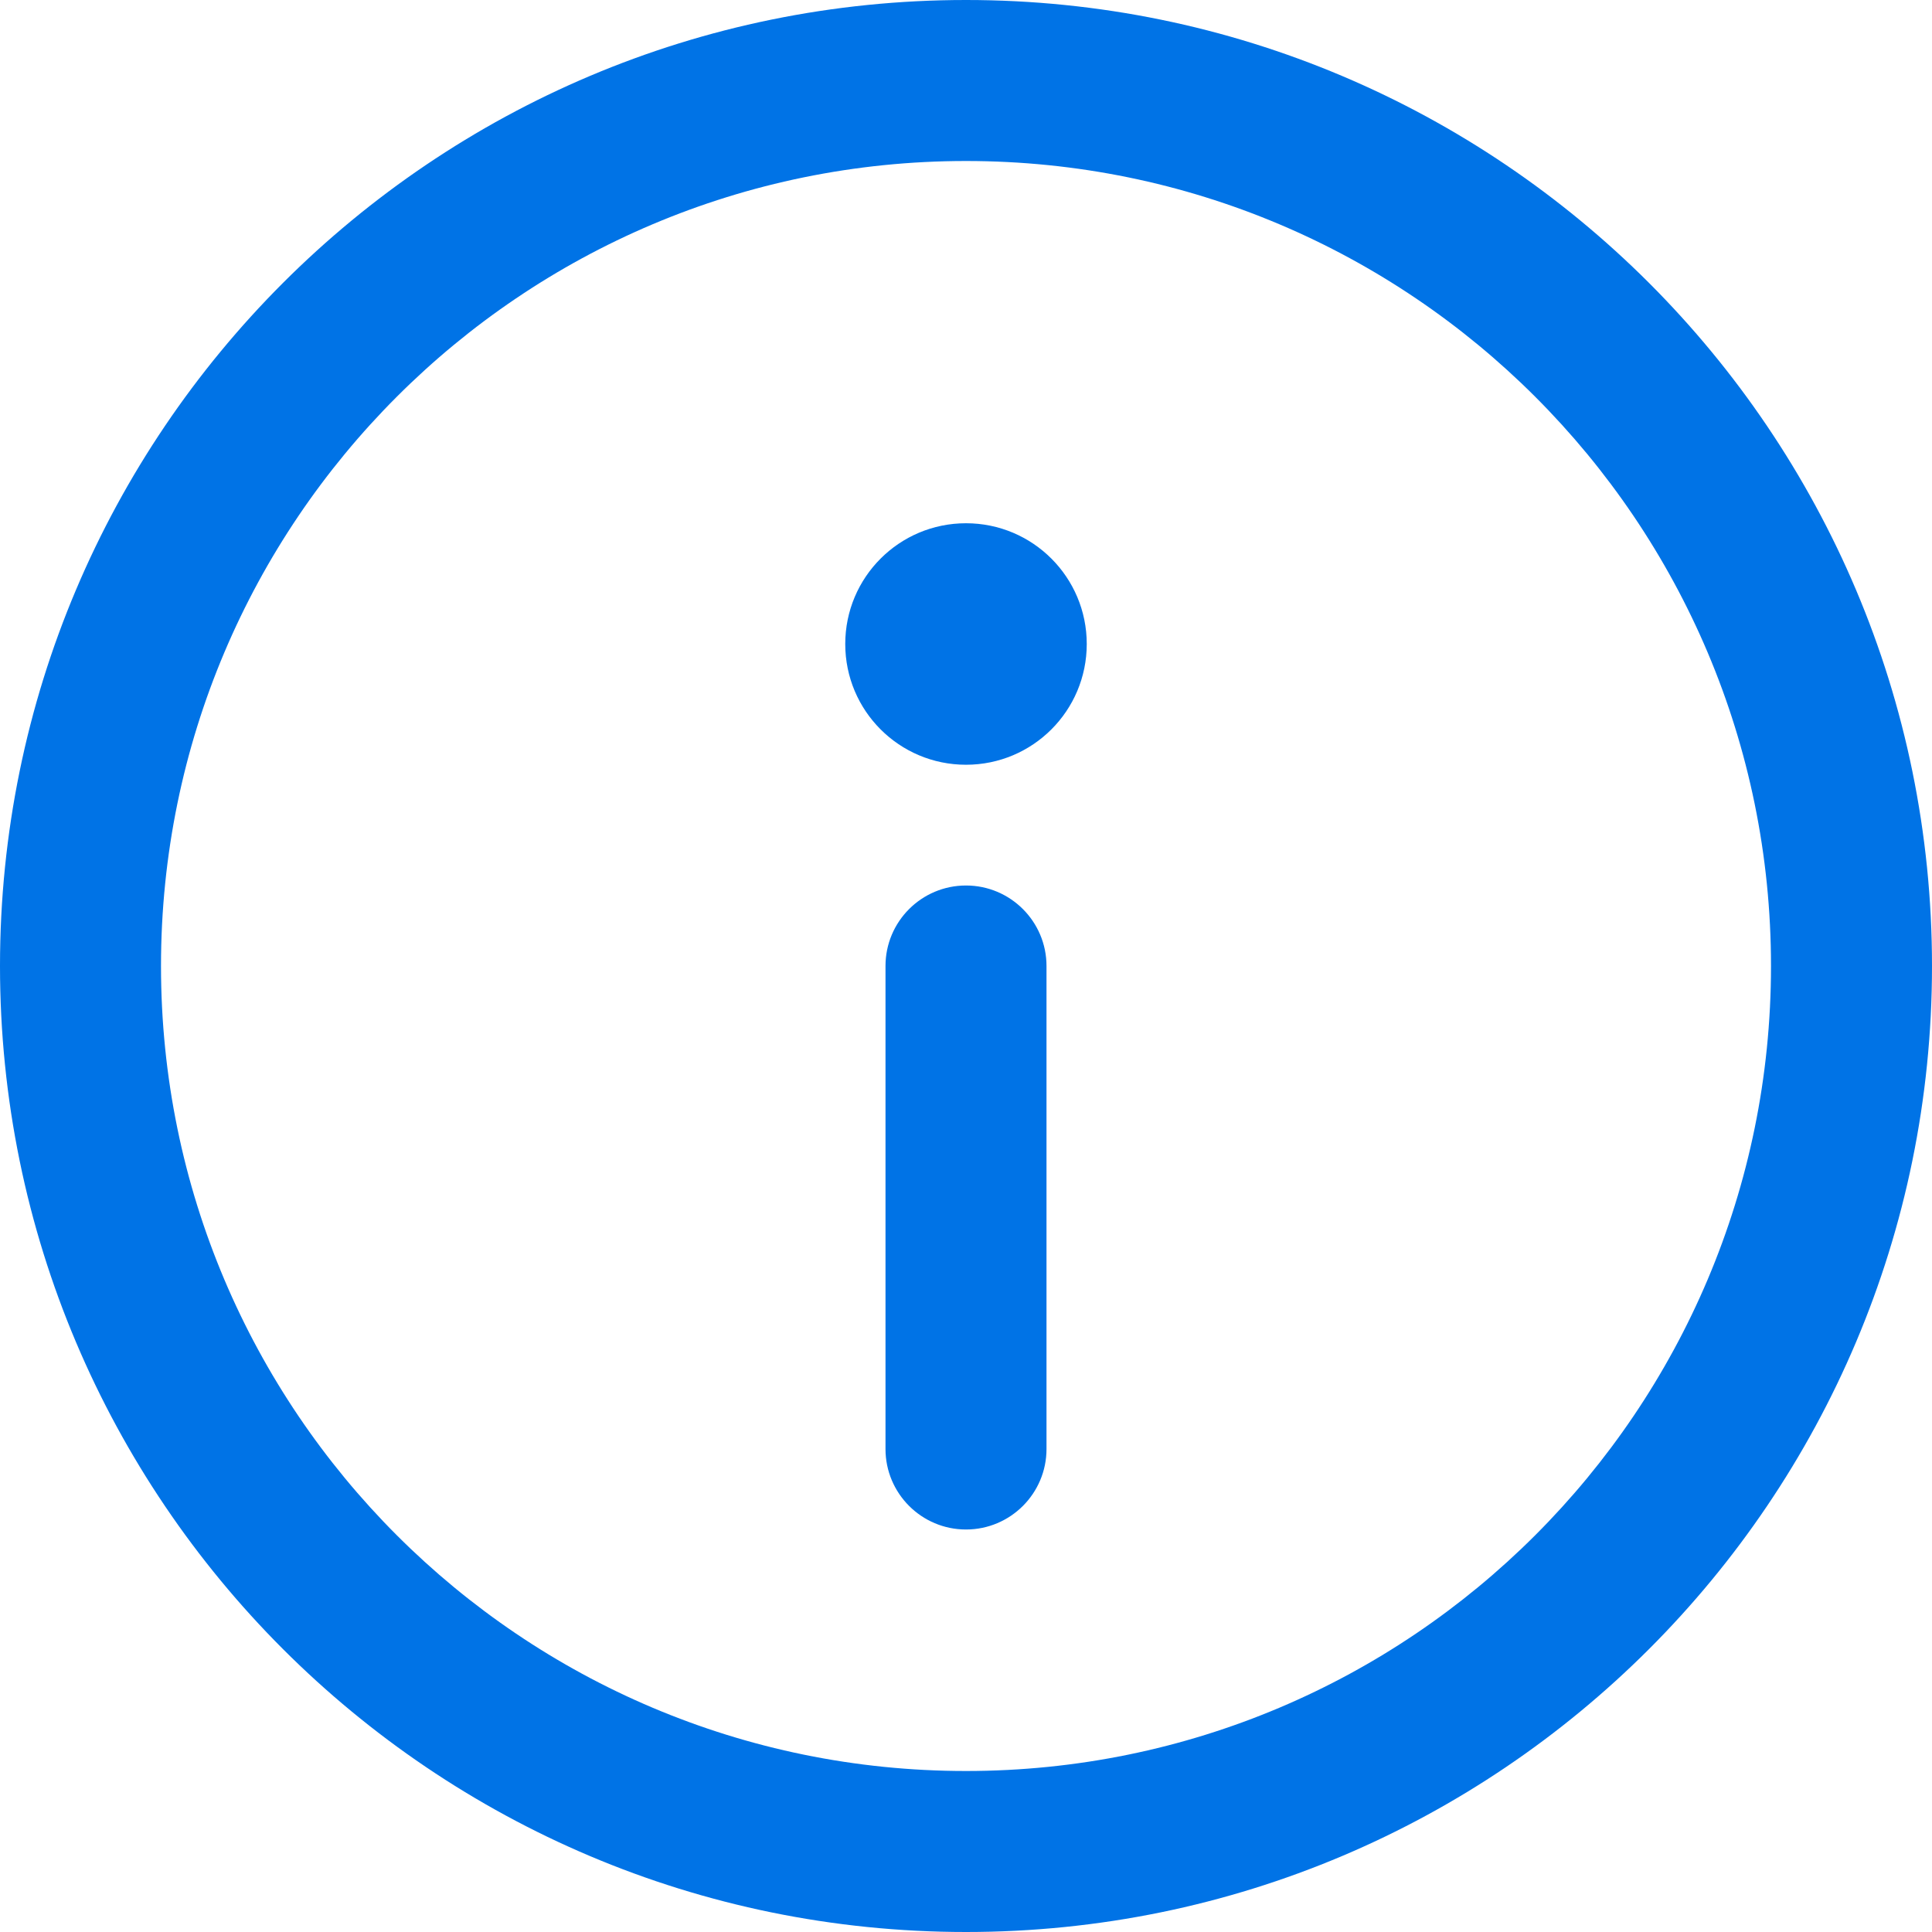 <svg width="24" height="24" viewBox="0 0 24 24" fill="none" xmlns="http://www.w3.org/2000/svg">
<path fill-rule="evenodd" clip-rule="evenodd" d="M12 0C18.627 0 24 5.373 24 12C24 18.627 18.627 24 12 24C5.373 24 0 18.627 0 12C0 5.373 5.373 0 12 0ZM12 2C6.477 2 2 6.477 2 12C2 17.523 6.477 22 12 22C17.523 22 22 17.523 22 12C22 6.477 17.523 2 12 2ZM11 18C11 18.552 11.448 19 12 19C12.552 19 13 18.552 13 18V12C13 11.448 12.552 11 12 11C11.448 11 11 11.448 11 12V18ZM12 9.5C11.171 9.5 10.5 8.829 10.5 8C10.5 7.171 11.171 6.5 12 6.5C12.829 6.5 13.5 7.171 13.5 8C13.5 8.829 12.829 9.5 12 9.5Z" fill="#0073E6"/>
</svg>
